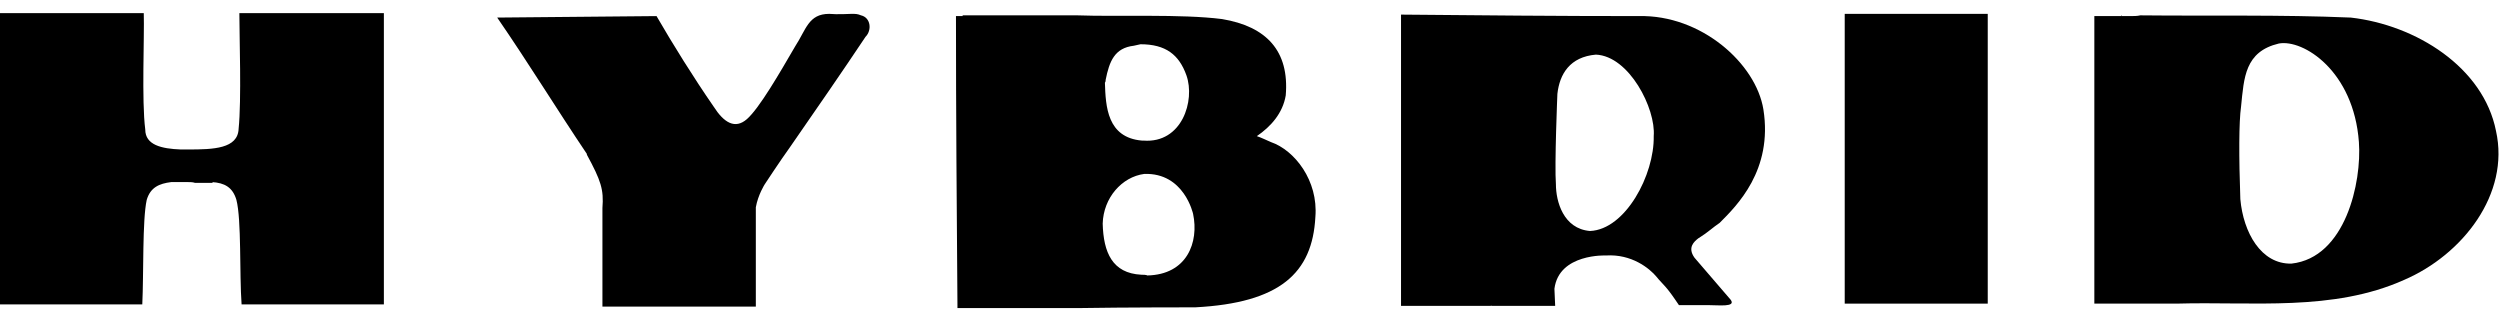 <svg width="178" height="22" viewBox="0 0 178 22" fill="none" xmlns="http://www.w3.org/2000/svg">
<path d="M27.332 0.935L17.043 0.935C17.043 2.623 17.201 7.108 16.99 9.166C16.937 10.591 15.196 10.643 13.402 10.643H12.874C11.502 10.591 10.342 10.327 10.342 9.219C10.078 7.161 10.289 2.623 10.236 0.935L0 0.935L0 21.671H10.131C10.236 19.508 10.131 15.656 10.447 14.231C10.711 13.334 11.344 13.07 12.188 12.965C12.505 12.965 12.927 12.965 13.402 12.965C13.56 12.965 13.719 12.965 13.877 13.018L15.143 13.018C15.143 13.018 15.143 12.965 15.091 12.965C15.987 13.018 16.568 13.334 16.832 14.231C17.201 15.656 17.043 19.508 17.201 21.671H27.332V0.935Z" fill="black"/>
<path d="M59.039 0.987C57.561 0.987 57.403 2.095 56.611 3.309C55.503 5.209 54.079 7.688 53.182 8.48C52.338 9.219 51.546 8.744 50.807 7.583C49.383 5.525 47.905 3.151 46.745 1.146L35.4 1.251C37.617 4.47 39.621 7.741 41.785 10.96V11.013C42.787 12.859 42.998 13.492 42.893 14.812V21.829H53.815V14.759C53.973 13.862 54.448 13.123 54.448 13.123C54.448 13.123 55.556 11.435 56.242 10.485C58.036 7.9 60.041 4.998 61.624 2.623C62.099 2.148 61.993 1.251 61.307 1.093C61.044 0.987 60.938 0.987 60.621 0.987C60.621 0.987 59.566 1.04 59.039 0.987Z" fill="black"/>
<path d="M68.17 21.935H76.824C79.937 21.882 85.108 21.882 85.108 21.882C91.123 21.565 93.444 19.455 93.655 15.445C93.866 12.859 92.178 10.696 90.49 10.116C90.12 9.957 89.804 9.799 89.487 9.693C90.49 9.008 91.334 8.058 91.545 6.791C91.809 3.626 90.173 1.884 87.007 1.357C84.105 0.987 79.567 1.199 76.718 1.093L68.54 1.093V1.146H68.065C68.065 8.005 68.118 14.864 68.17 21.724V21.935ZM81.309 10.01C78.829 9.799 78.723 7.583 78.67 5.894C78.723 5.789 78.723 5.789 78.723 5.683C78.987 4.364 79.356 3.415 80.728 3.256L81.203 3.151C82.997 3.151 83.947 3.889 84.475 5.367C85.108 7.161 84.158 10.221 81.414 10.01H81.309ZM81.256 19.56C79.198 19.455 78.565 17.977 78.512 15.92C78.565 14.073 79.884 12.595 81.467 12.384C84.316 12.279 84.949 15.234 84.949 15.234C85.371 17.239 84.527 19.56 81.678 19.613C81.678 19.613 81.678 19.56 81.256 19.56Z" fill="black"/>
<path d="M120.647 18.347C120.12 17.608 120.647 17.186 120.911 16.975C121.597 16.553 121.966 16.183 122.441 15.867C123.655 14.653 126.24 12.121 125.554 7.794C125.027 4.523 121.122 1.04 116.69 1.146C110.886 1.146 105.557 1.093 99.753 1.04V21.776H106.137L106.19 21.724C106.19 21.724 106.19 21.776 106.137 21.776H110.728L110.675 20.563C110.992 18.03 114.368 18.189 114.368 18.189C116.162 18.083 117.429 19.085 117.956 19.719C118.062 19.877 118.59 20.404 118.748 20.616C119.012 20.932 119.539 21.724 119.539 21.724H121.597C122.389 21.724 123.602 21.882 123.233 21.354L120.647 18.347ZM113.208 16.447C111.308 16.289 110.781 14.337 110.781 13.123C110.675 11.751 110.886 6.686 110.886 6.686C111.044 5.261 111.783 4.048 113.63 3.889C116.004 3.995 117.904 7.741 117.745 9.693C117.798 12.437 115.74 16.342 113.208 16.447Z" fill="black"/>
<path d="M141.527 0.987L131.344 0.987V21.618H141.527V0.987Z" fill="black"/>
<path d="M152.389 1.093C152.177 1.146 151.914 1.146 151.65 1.146L149.117 1.146V21.618H154.974C160.409 21.46 166.107 22.198 171.172 19.93C175.341 18.136 178.718 13.809 177.715 9.324C176.818 4.786 172.017 1.779 167.373 1.251C162.361 1.04 157.401 1.146 152.389 1.093ZM151.017 1.093H151.069C151.069 1.093 151.069 1.093 151.017 1.146V1.093ZM167.954 10.116C168.165 12.965 167.004 18.347 163.152 18.769C160.989 18.822 159.723 16.553 159.512 14.178C159.406 11.171 159.406 8.691 159.564 7.583C159.775 5.525 159.828 3.678 162.255 3.098C163.997 2.781 167.584 5.05 167.954 10.116Z" fill="black"/>
</svg>

